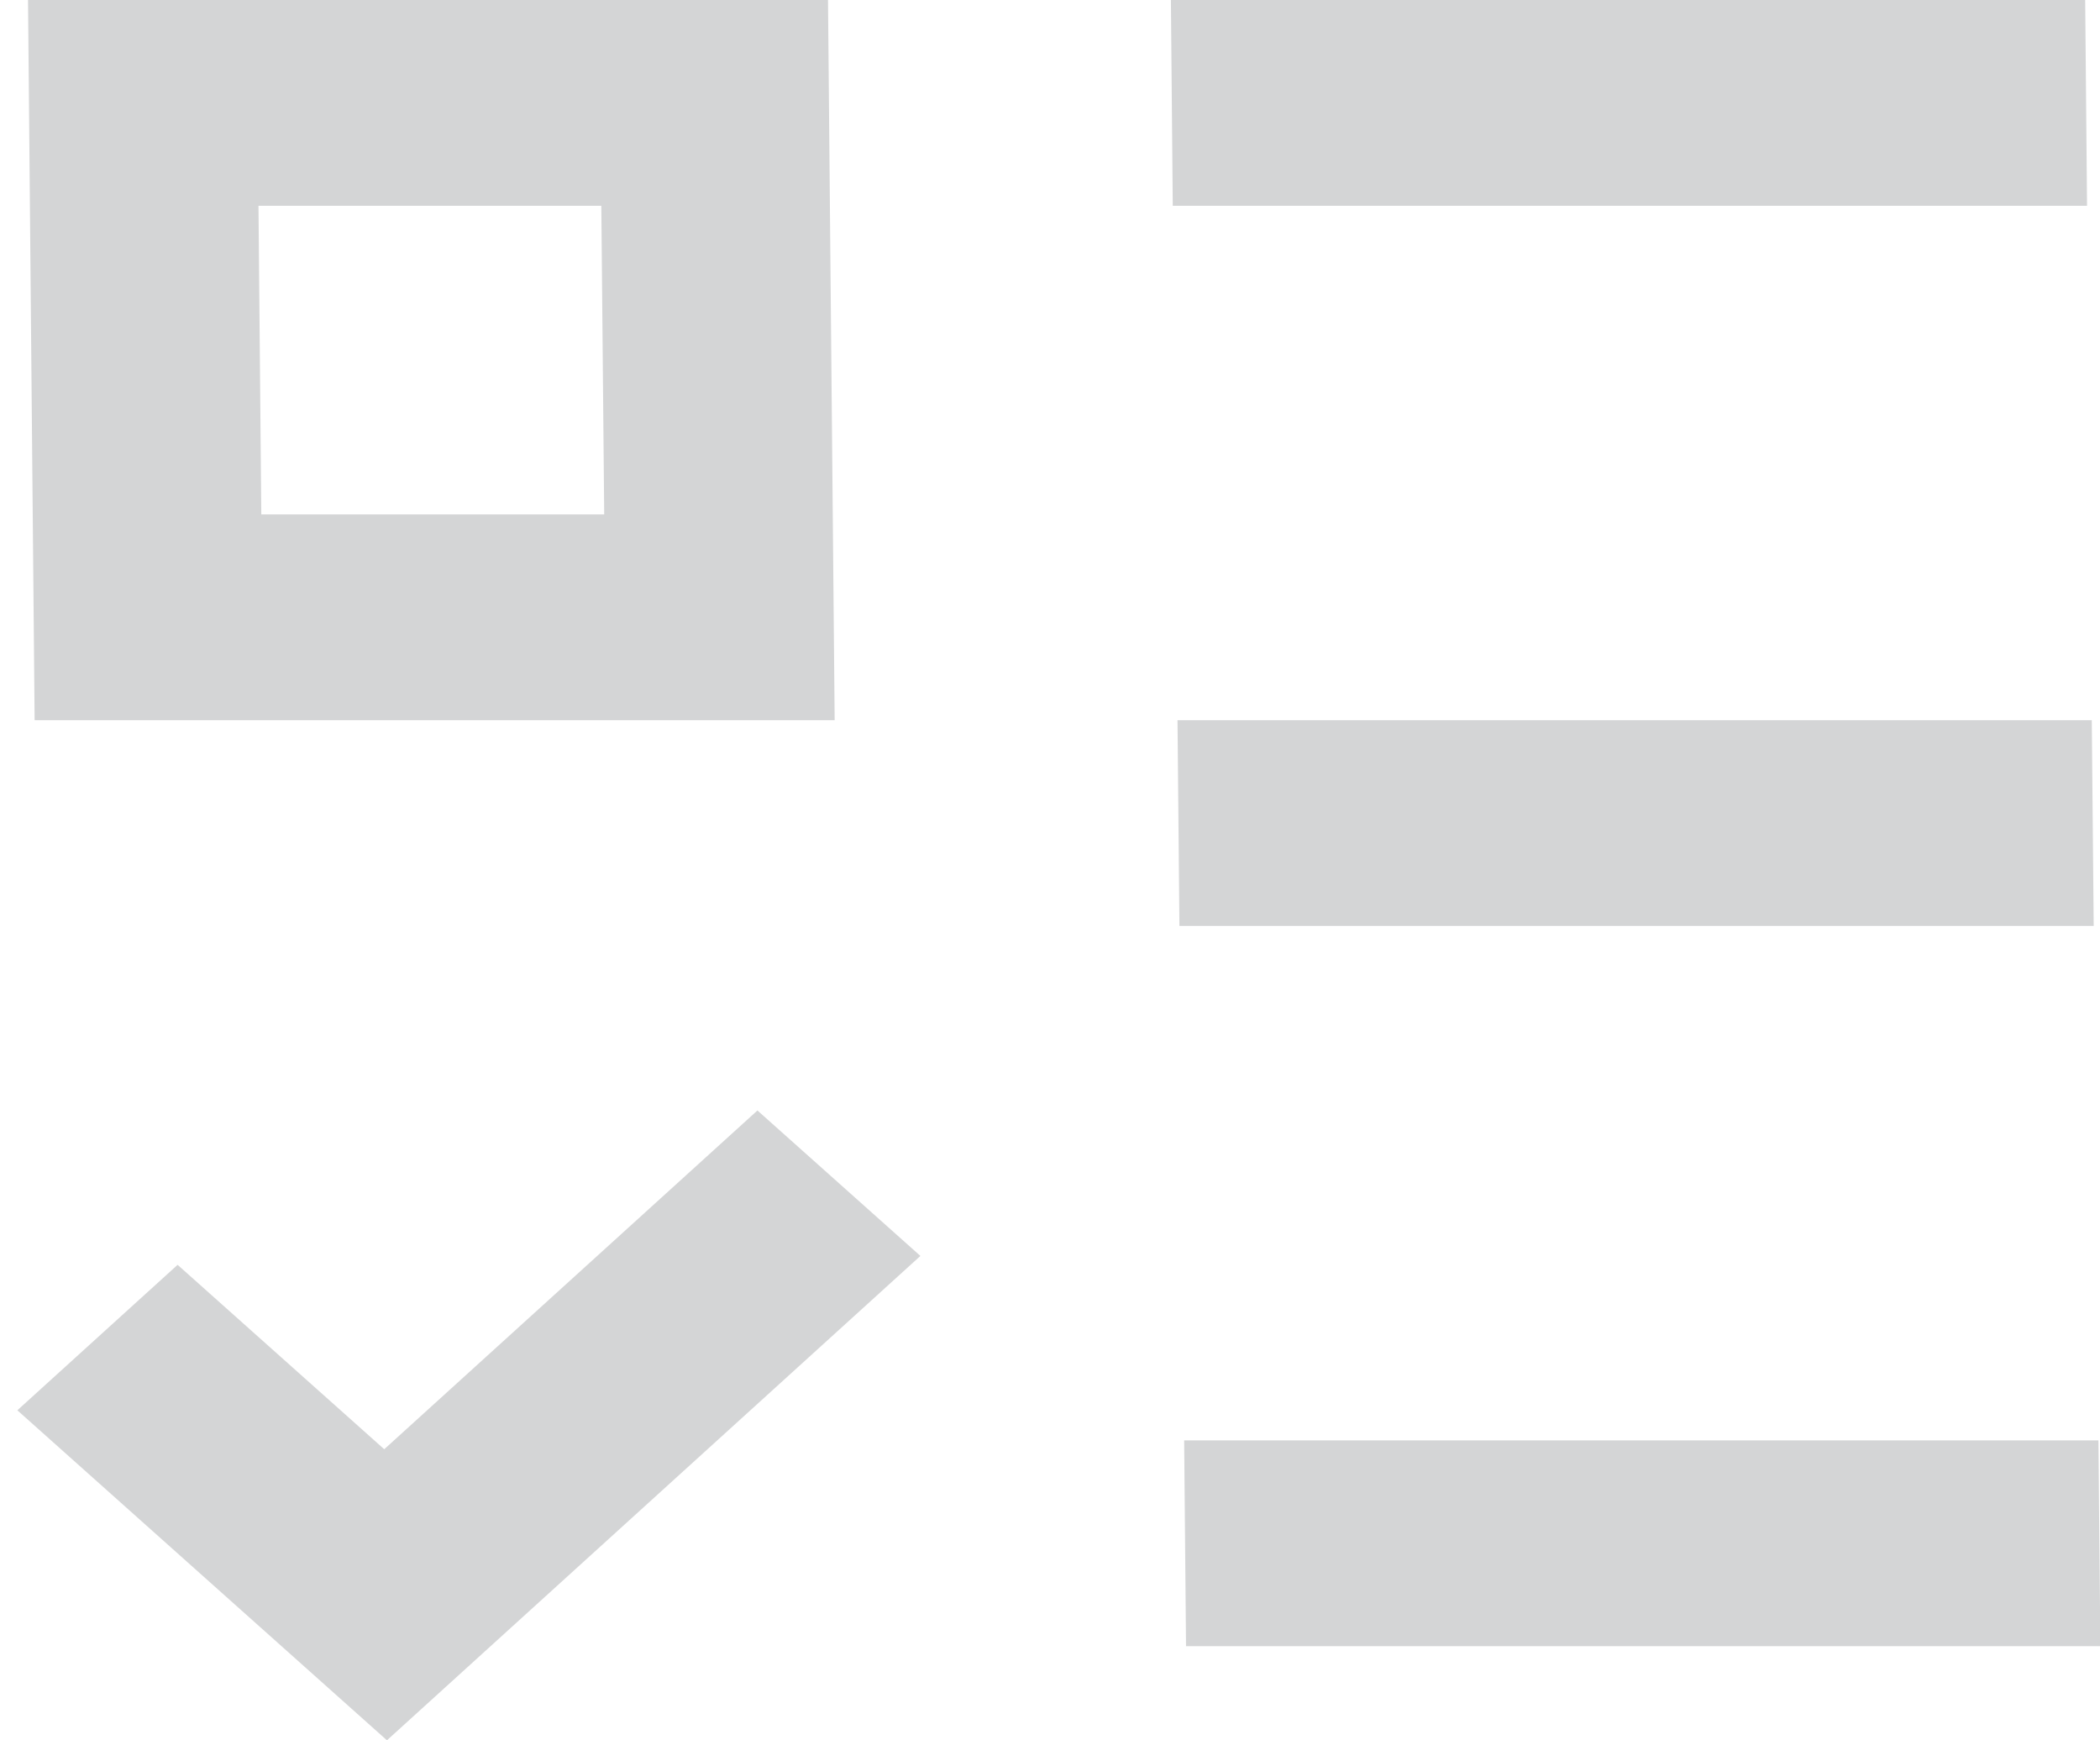 <svg width="35" height="29" viewBox="0 0 35 29" fill="none" xmlns="http://www.w3.org/2000/svg">
<path d="M10.022 3.429L10.07 8.572H4.355L4.308 3.429H10.022ZM0.467 0L0.577 12.001H13.911L13.8 0L0.467 0ZM19.515 0L34.753 0L34.784 3.429H19.546L19.515 0ZM19.625 12.001H34.863L34.895 15.43H19.657L19.625 12.001ZM19.736 24.002H34.974L35.006 27.431H19.767L19.736 24.002ZM15.34 20.928L12.624 18.504L6.404 24.149L2.96 21.076L0.289 23.5L6.449 28.999L15.34 20.928Z" fill="#D4D5D6"/>
</svg>
